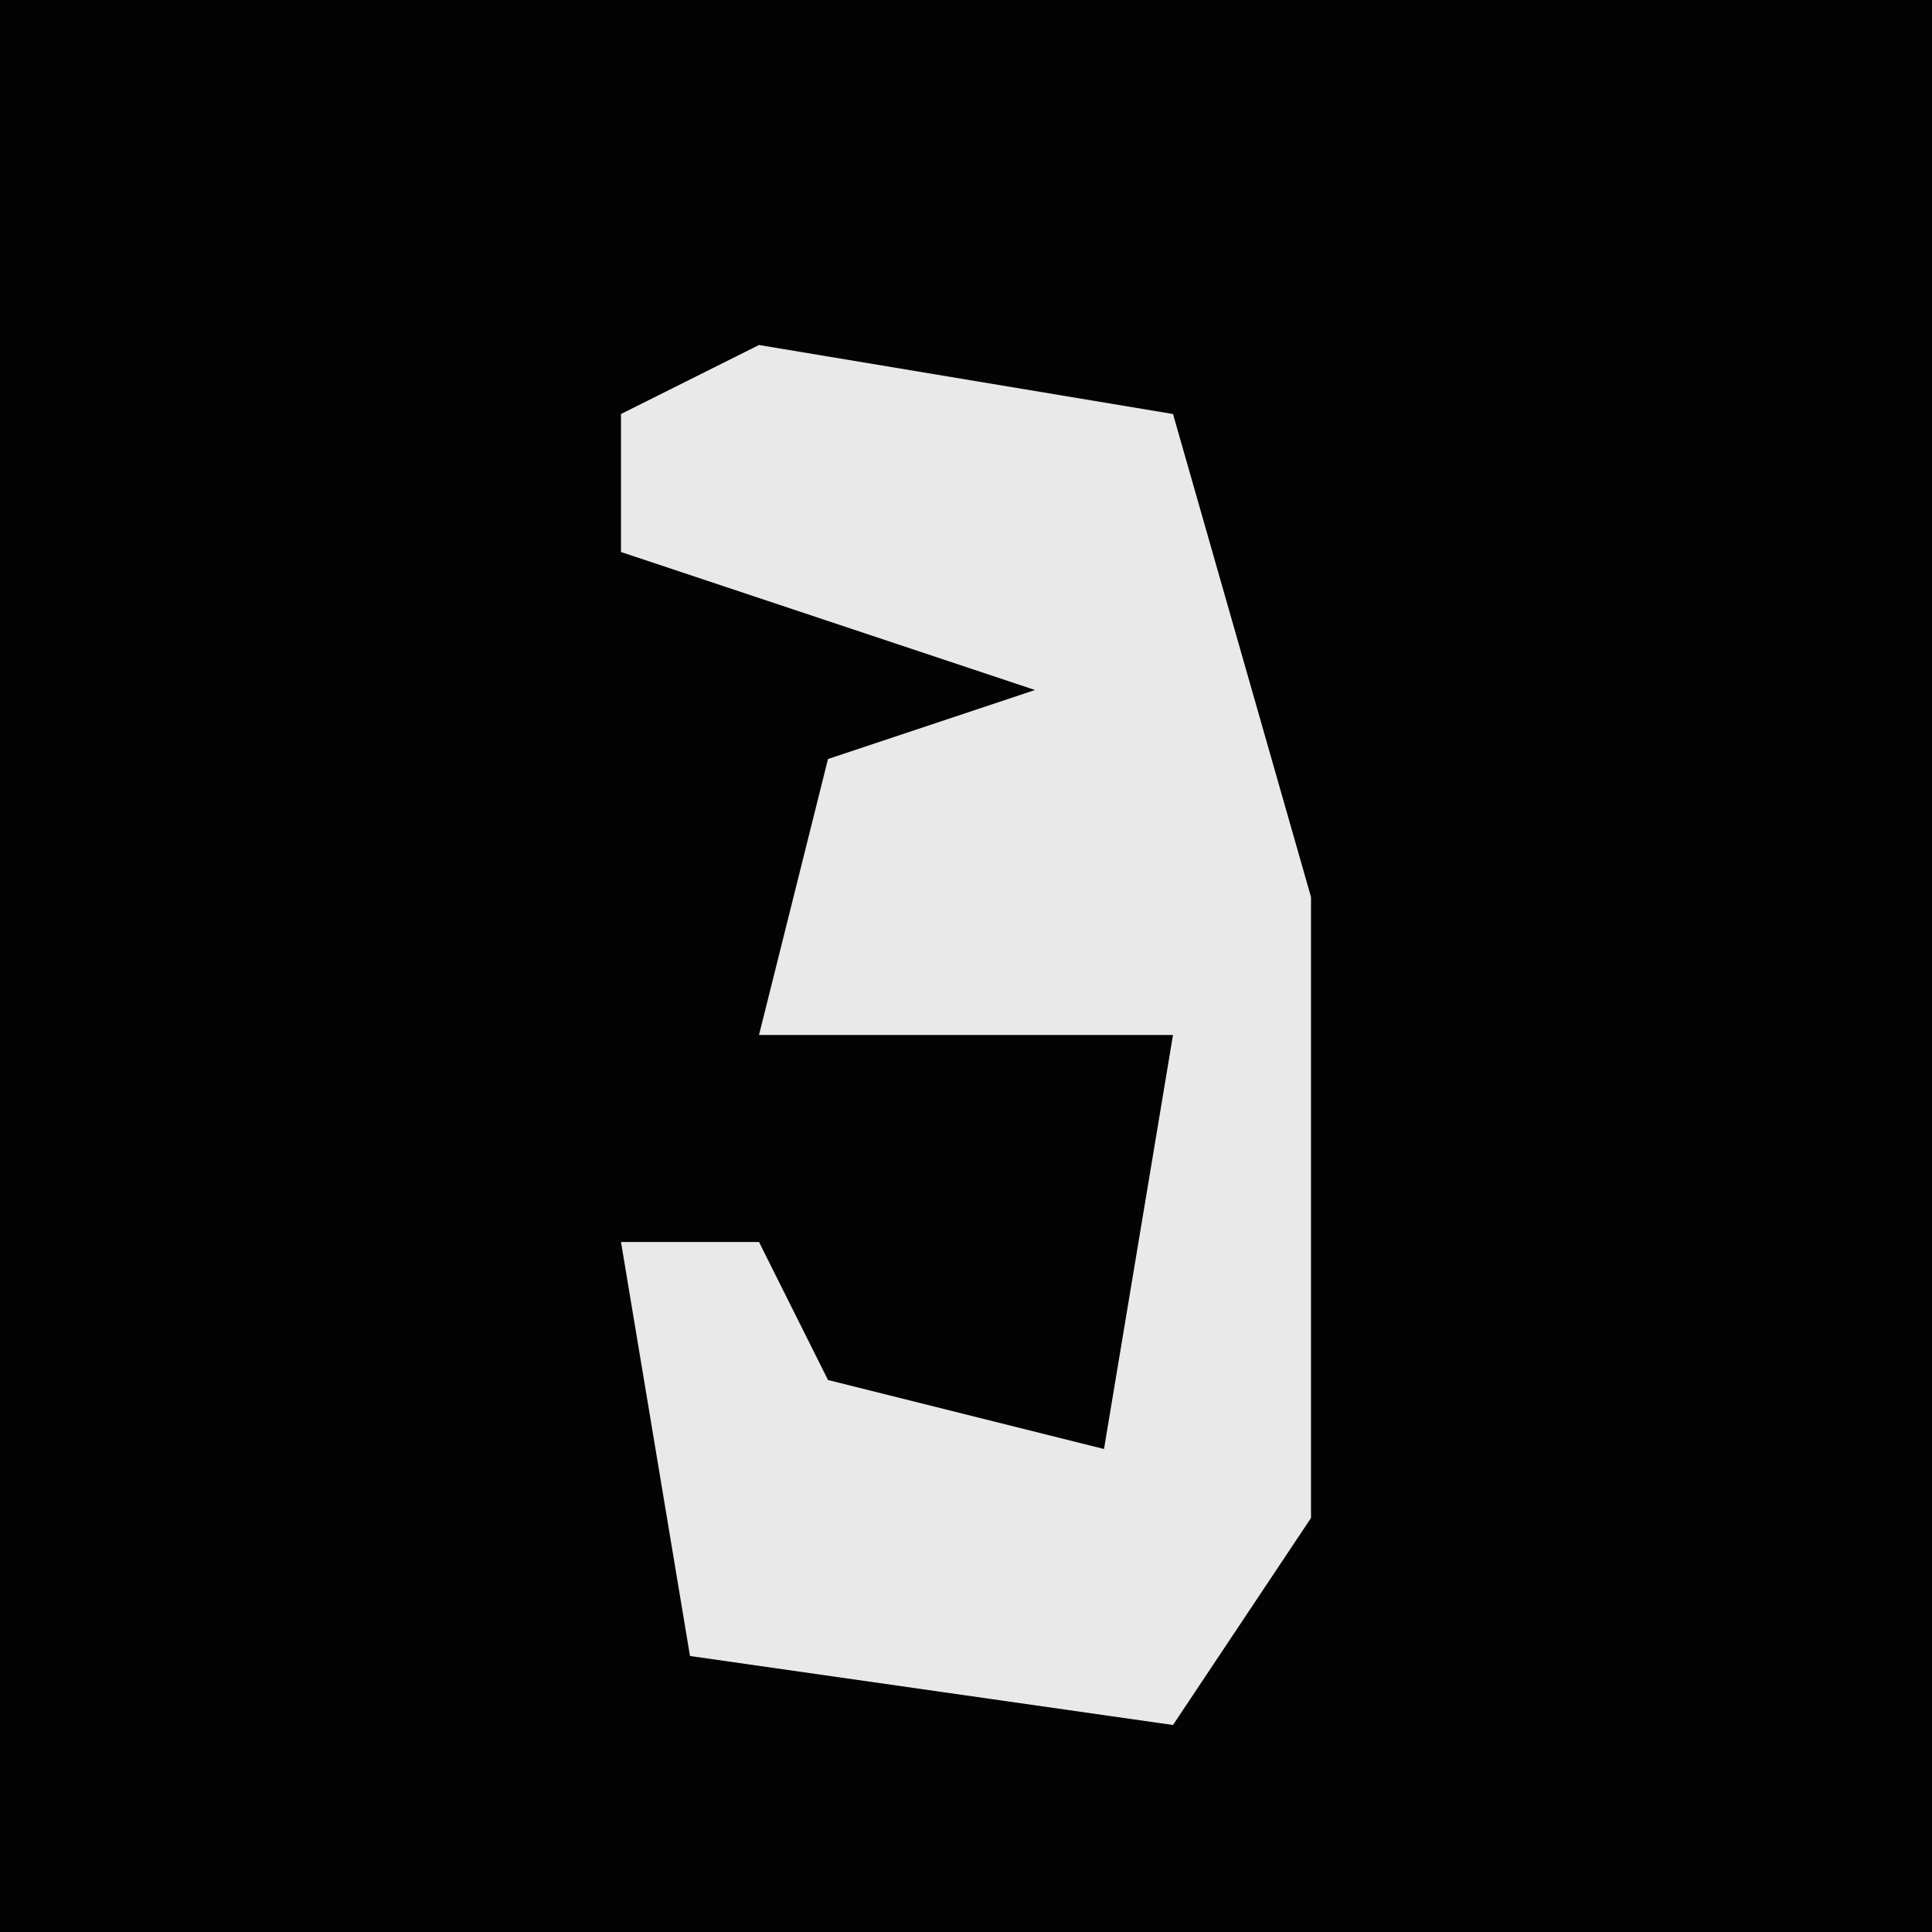 <?xml version="1.0" encoding="UTF-8"?>
<svg version="1.1" xmlns="http://www.w3.org/2000/svg" width="28" height="28">
<path d="M0,0 L28,0 L28,28 L0,28 Z " fill="#030303" transform="translate(0,0)"/>
<path d="M0,0 L6,1 L8,8 L8,17 L6,20 L-1,19 L-2,13 L0,13 L1,15 L5,16 L6,10 L0,10 L1,6 L4,5 L-2,3 L-2,1 Z " fill="#E9E9E9" transform="translate(11,5)"/>
</svg>
